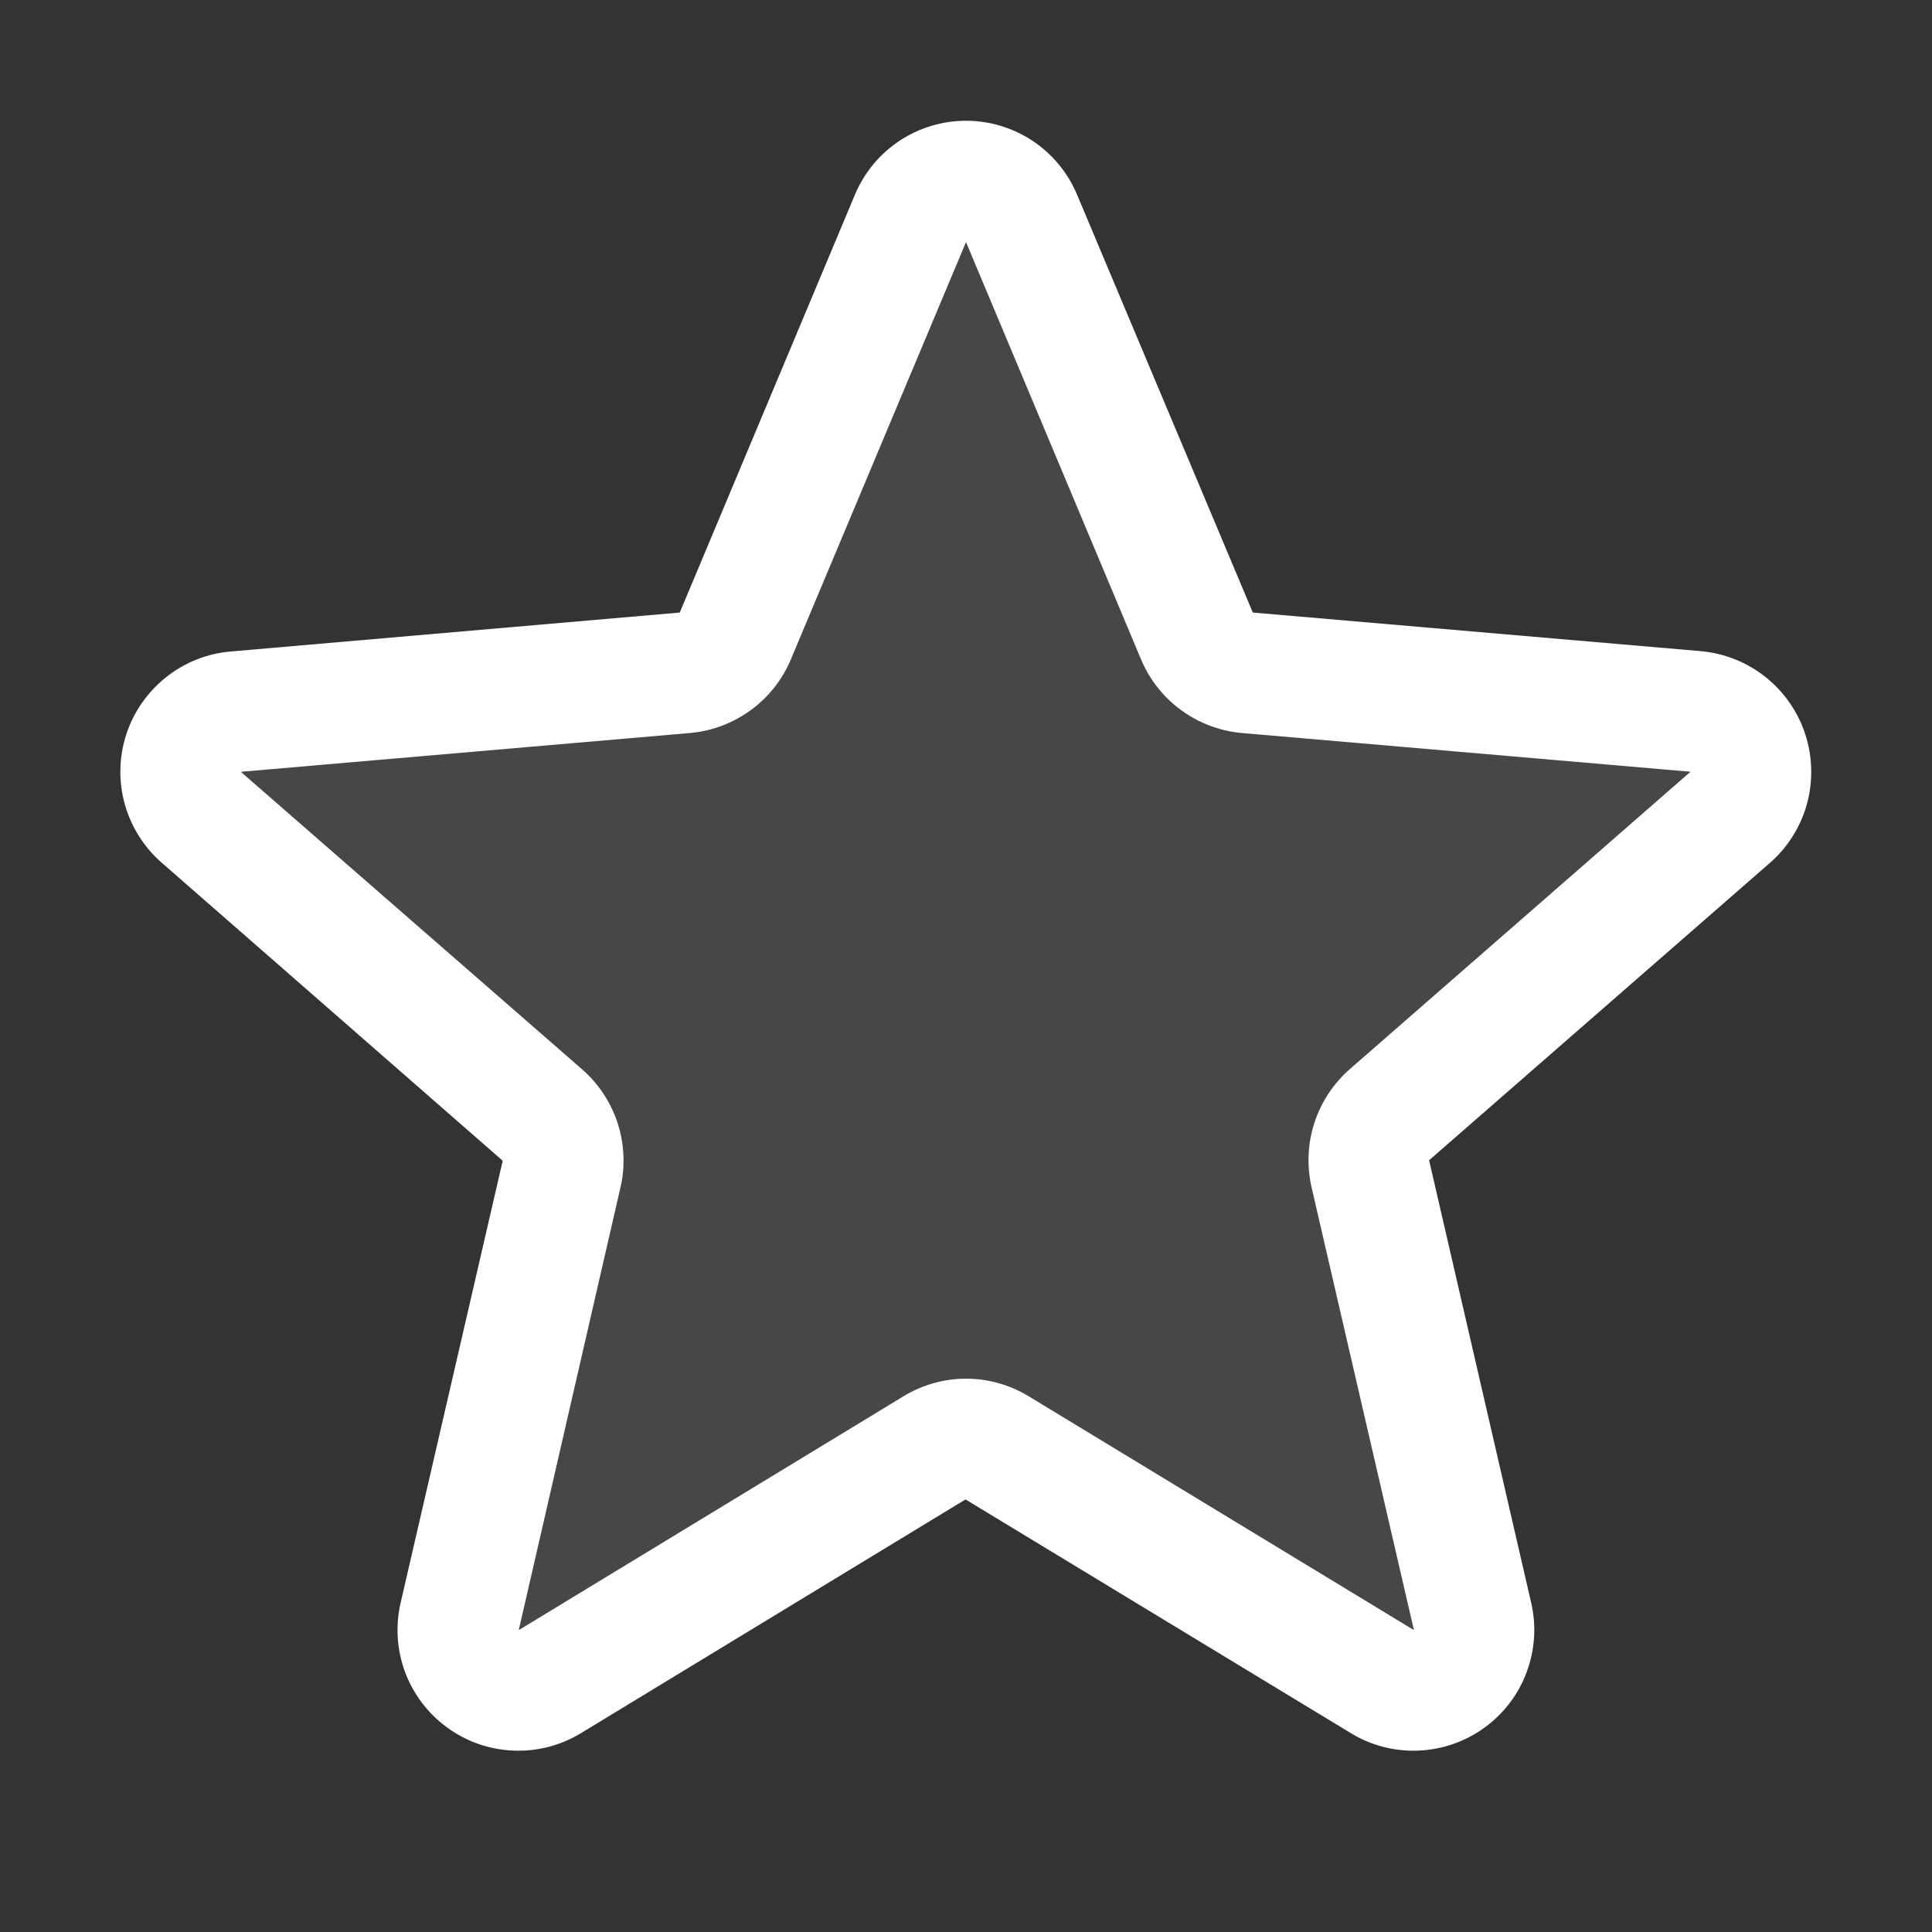<svg width="20" height="20" viewBox="0 0 20 20" fill="none" xmlns="http://www.w3.org/2000/svg">
<rect x="0" y="0" width="20" height="20" fill="#333333" stroke="none"/>
<g id="Star">
<path id="Vector" d="M14.385 11.539C14.3 11.614 14.236 11.711 14.201 11.82C14.166 11.928 14.161 12.044 14.187 12.155L15.243 16.729C15.271 16.848 15.263 16.973 15.22 17.088C15.178 17.203 15.102 17.303 15.003 17.376C14.904 17.448 14.786 17.49 14.663 17.495C14.541 17.501 14.419 17.471 14.314 17.408L10.322 14.986C10.225 14.927 10.114 14.896 10 14.896C9.886 14.896 9.775 14.927 9.678 14.986L5.686 17.408C5.581 17.471 5.459 17.501 5.337 17.495C5.214 17.49 5.096 17.448 4.997 17.376C4.898 17.303 4.822 17.203 4.78 17.088C4.737 16.973 4.729 16.848 4.757 16.729L5.813 12.155C5.839 12.044 5.834 11.928 5.799 11.82C5.764 11.711 5.7 11.614 5.615 11.539L2.091 8.465C1.996 8.385 1.928 8.279 1.894 8.16C1.86 8.041 1.863 7.914 1.901 7.797C1.939 7.679 2.011 7.575 2.108 7.499C2.204 7.422 2.322 7.376 2.445 7.366L7.091 6.964C7.204 6.954 7.312 6.913 7.404 6.846C7.496 6.779 7.568 6.688 7.612 6.583L9.427 2.258C9.475 2.146 9.555 2.051 9.657 1.984C9.759 1.917 9.878 1.881 10 1.881C10.122 1.881 10.241 1.917 10.343 1.984C10.445 2.051 10.525 2.146 10.573 2.258L12.388 6.583C12.432 6.688 12.504 6.779 12.596 6.846C12.688 6.913 12.796 6.954 12.909 6.964L17.555 7.366C17.678 7.376 17.796 7.422 17.892 7.499C17.989 7.575 18.061 7.679 18.099 7.797C18.137 7.914 18.14 8.041 18.106 8.16C18.072 8.279 18.004 8.385 17.909 8.465L14.385 11.539Z" fill="white" fill-opacity="0.1"/>
<path id="Vector_2" d="M18.688 7.601C18.612 7.367 18.469 7.162 18.277 7.009C18.085 6.856 17.853 6.763 17.609 6.741L12.969 6.341L11.15 2.016C11.055 1.789 10.896 1.596 10.691 1.459C10.486 1.323 10.246 1.25 10 1.25C9.754 1.25 9.514 1.323 9.309 1.459C9.104 1.596 8.945 1.789 8.85 2.016L7.037 6.341L2.391 6.744C2.146 6.764 1.912 6.857 1.72 7.01C1.527 7.163 1.383 7.369 1.307 7.603C1.231 7.837 1.226 8.089 1.292 8.326C1.359 8.563 1.493 8.775 1.68 8.936L5.204 12.016L4.148 16.589C4.092 16.828 4.108 17.079 4.193 17.309C4.279 17.54 4.431 17.739 4.63 17.884C4.828 18.029 5.065 18.111 5.311 18.122C5.556 18.133 5.8 18.071 6.01 17.944L9.995 15.522L13.988 17.944C14.198 18.071 14.441 18.133 14.687 18.122C14.932 18.111 15.169 18.029 15.368 17.884C15.567 17.739 15.719 17.54 15.804 17.309C15.89 17.079 15.906 16.828 15.85 16.589L14.794 12.011L18.318 8.936C18.504 8.775 18.639 8.562 18.705 8.324C18.77 8.087 18.764 7.835 18.688 7.601ZM17.498 7.991L13.975 11.066C13.803 11.216 13.676 11.409 13.606 11.625C13.536 11.841 13.527 12.072 13.578 12.294L14.637 16.875L10.647 14.453C10.452 14.335 10.229 14.272 10.001 14.272C9.773 14.272 9.549 14.335 9.355 14.453L5.37 16.875L6.422 12.297C6.474 12.075 6.464 11.844 6.394 11.628C6.324 11.412 6.197 11.219 6.025 11.069L2.5 7.996C2.5 7.994 2.5 7.991 2.5 7.989L7.144 7.588C7.37 7.568 7.587 7.486 7.771 7.352C7.955 7.218 8.099 7.036 8.187 6.826L10 2.506L11.812 6.826C11.9 7.036 12.044 7.218 12.228 7.352C12.412 7.486 12.629 7.568 12.855 7.588L17.5 7.989C17.5 7.989 17.5 7.994 17.5 7.995L17.498 7.991Z" fill="white"/>
</g>
</svg>
